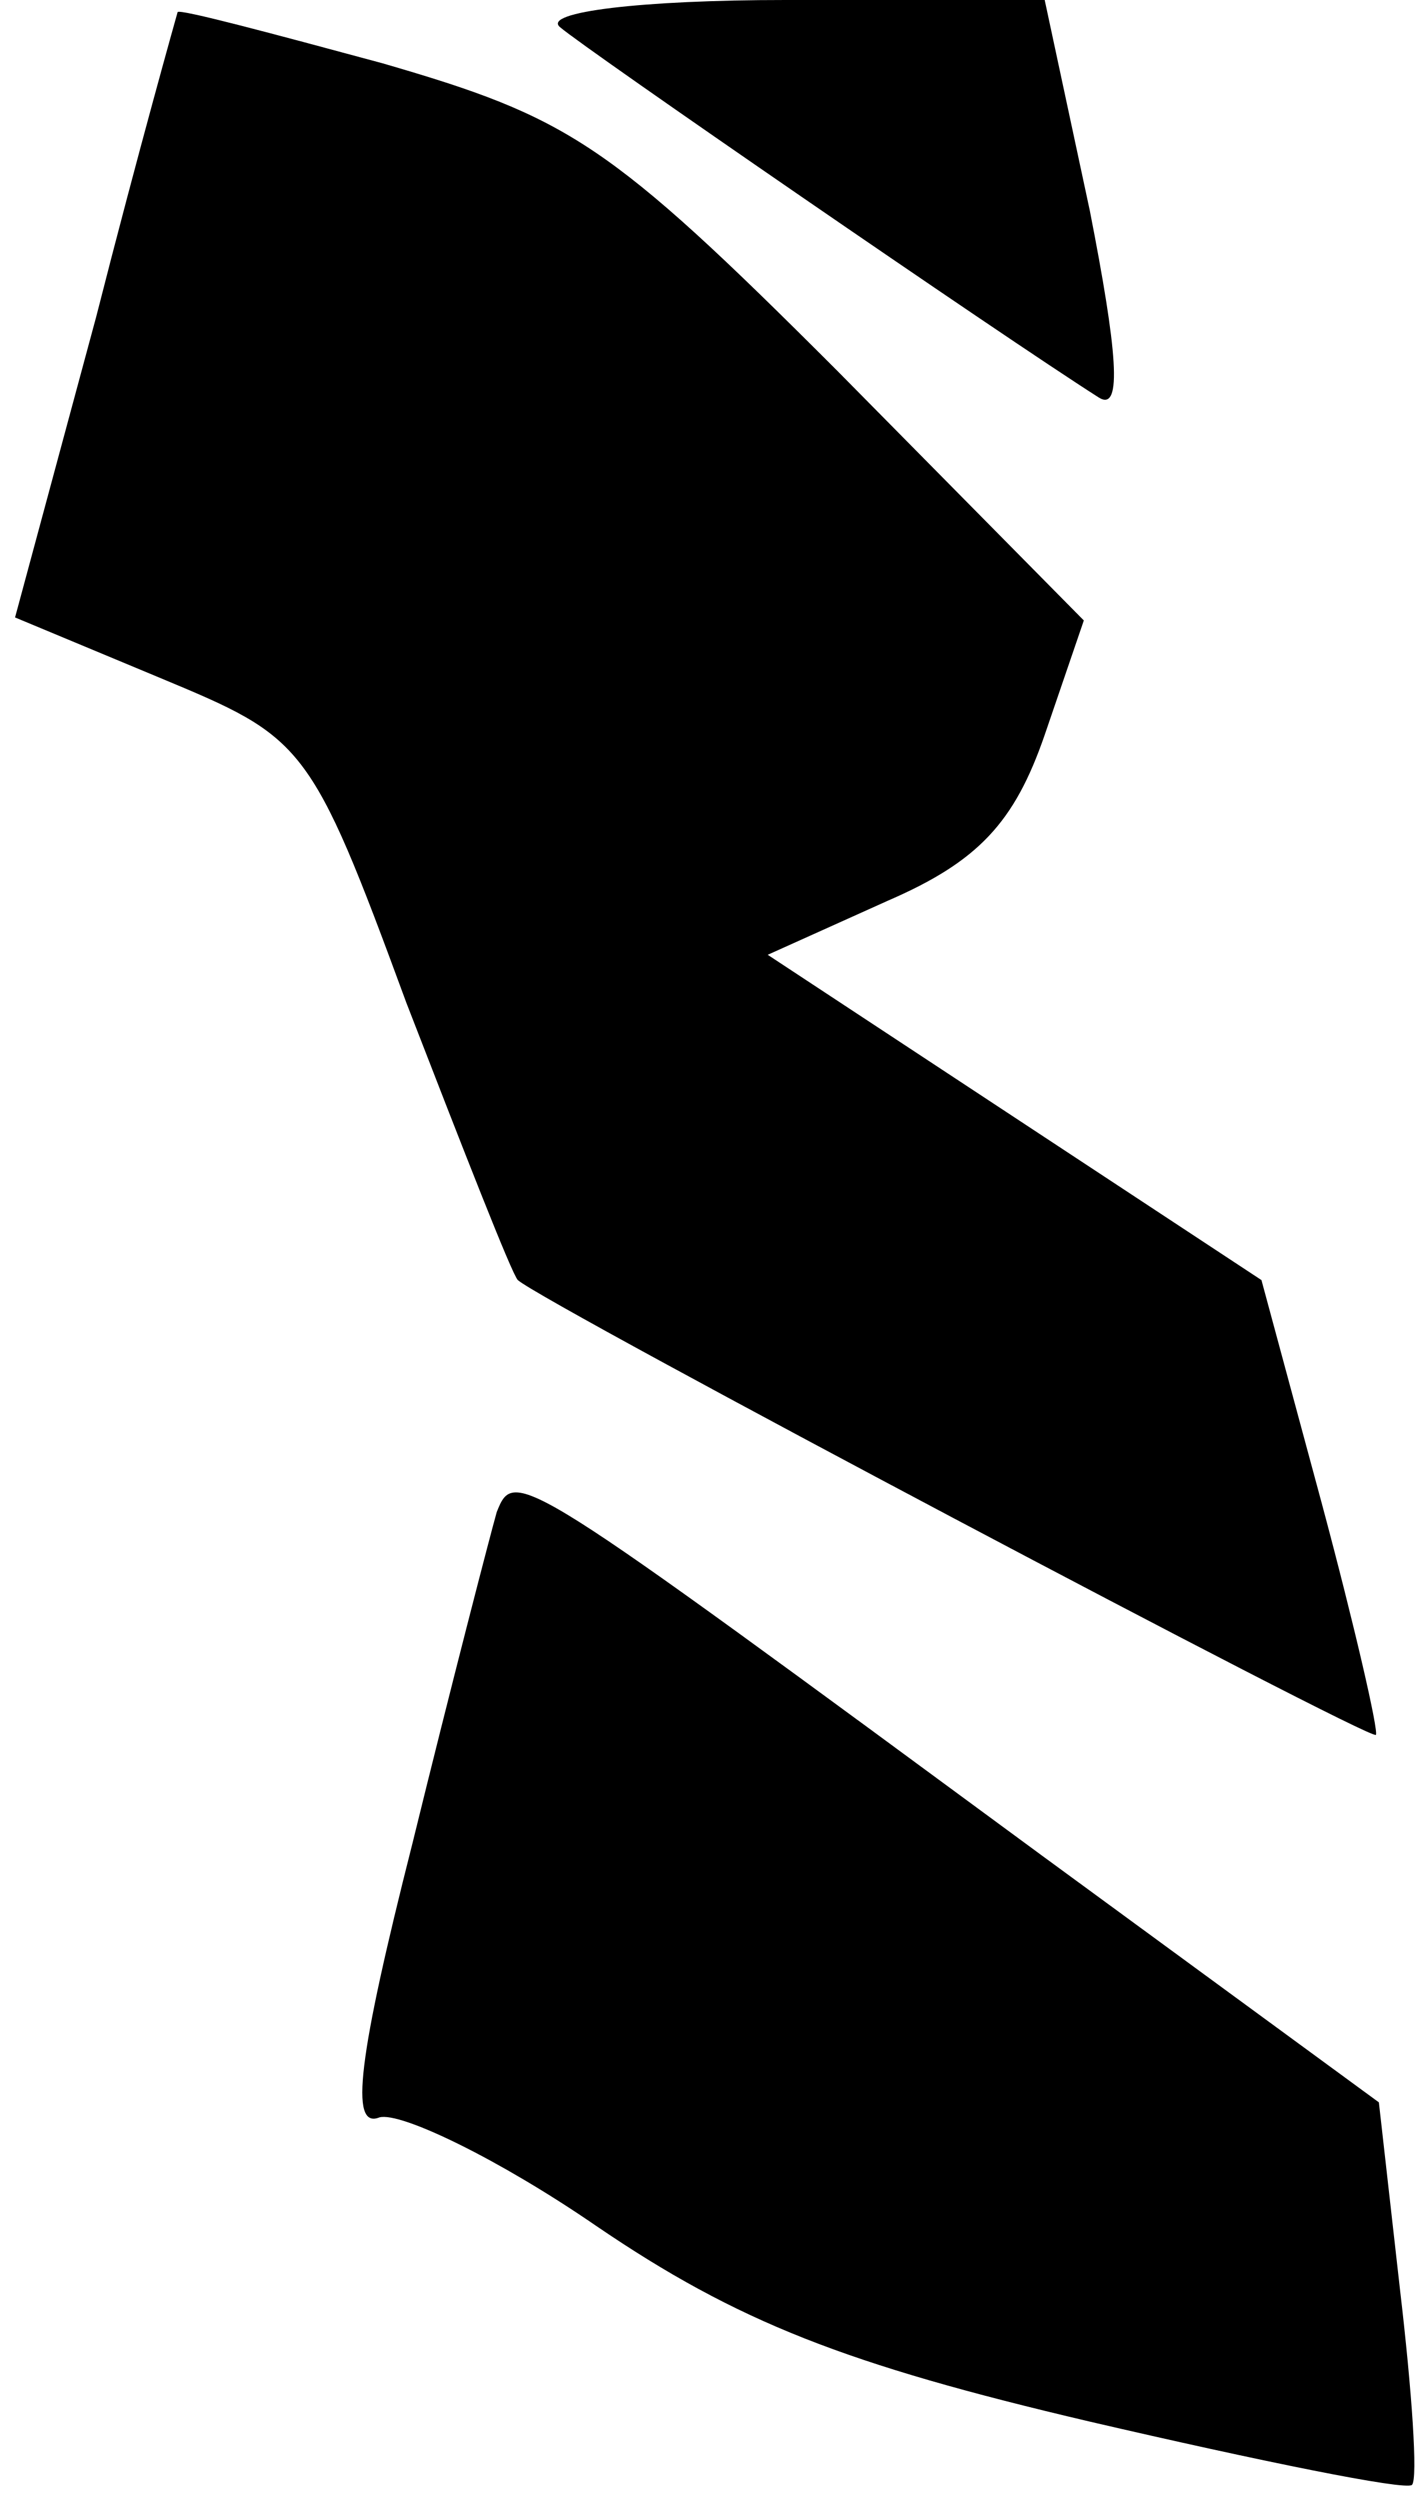 <?xml version="1.0" standalone="no"?>
<!DOCTYPE svg PUBLIC "-//W3C//DTD SVG 20010904//EN"
 "http://www.w3.org/TR/2001/REC-SVG-20010904/DTD/svg10.dtd">
<svg version="1.0" xmlns="http://www.w3.org/2000/svg"
 width="47pt" height="83pt" viewBox="0 0 47 83"
 preserveAspectRatio="xMidYMid meet">
<g transform="translate(0,83) scale(0.1,-0.1)"
fill="#000000" stroke="none">
<path fill="#000000" stroke="none" d="M59 826 c0 0 -13 -46 -27 -101 l-27
-100 48 -20 c48 -20 50 -21 82 -108 19 -49 35 -90 37 -92 9 -8 283 -153 285
-151 1 1 -7 36 -18 77 l-20 74 -82 54 -82 54 40 18 c30 13 42 26 52 55 l13 38
-82 83 c-76 76 -89 84 -151 102 -37 10 -67 18 -68 17z"/>
<path fill="#000000" stroke="none" d="M186 821 c8 -7 146 -102 179 -123 8 -5
6 16 -3 62 l-15 70 -86 0 c-48 0 -81 -4 -75 -9z"/>
<path fill="#000000" stroke="none" d="M165 328 c-2 -7 -15 -57 -28 -110 -18
-71 -21 -95 -11 -91 7 2 40 -14 72 -36 47 -32 83 -46 164 -65 56 -13 105 -23
107 -21 2 2 0 31 -4 65 l-7 62 -112 82 c-174 128 -175 129 -181 114z"/>
</g>
</svg>
